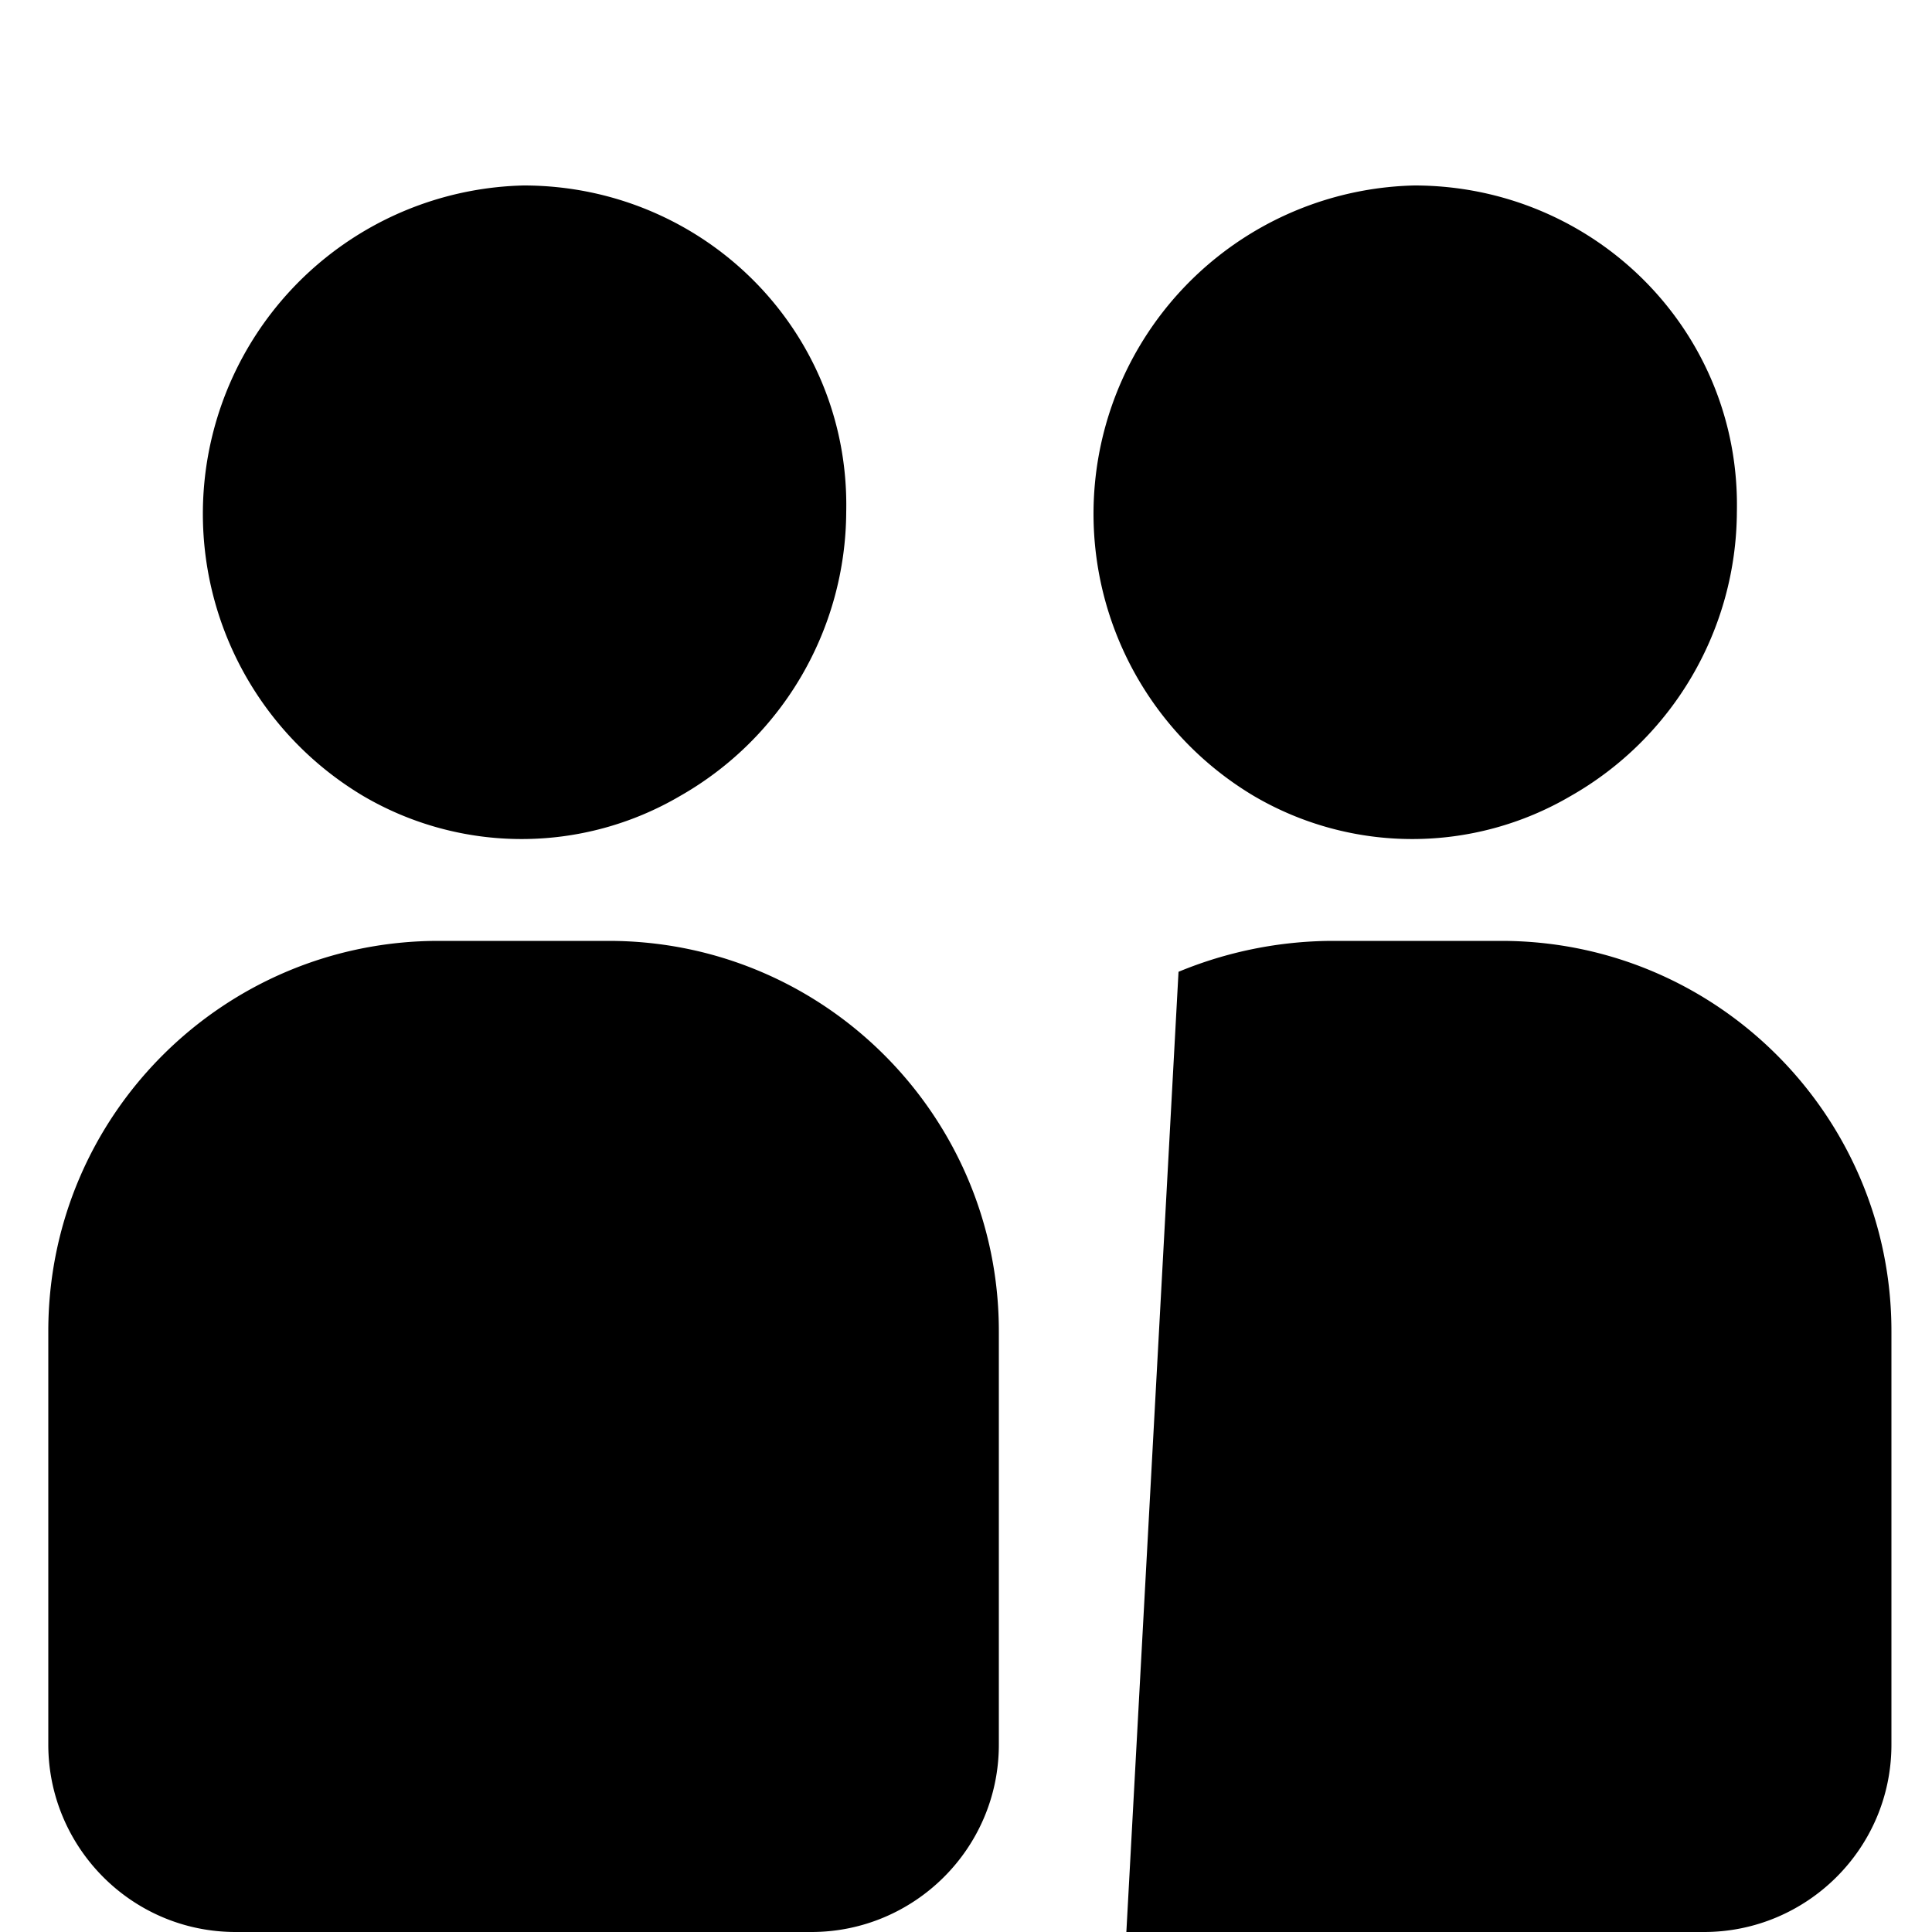 <svg xmlns="http://www.w3.org/2000/svg" viewBox="0 0 100 100"><path d="M31.5 48.7h-8.8c-11.1 0-20.2 9-20.2 20.2v21.4c0 5.3 4.3 9.7 9.7 9.7H42c5.3 0 9.7-4.3 9.7-9.7V68.9c0-11.1-9-20.2-20.2-20.2zM27.1 9.6a17 17 0 00-8.3 31.6 16.2 16.2 0 0016.4 0 17 17 0 008.6-14.7c.2-9.4-7.4-16.9-16.7-16.9zM58.3 100h29.9c5.3 0 9.7-4.3 9.7-9.7V68.9c0-11.1-9-20.2-20.2-20.2h-8.8a21 21 0 00-7.9 1.6M73.2 9.6a17 17 0 00-8.3 31.6 16.2 16.2 0 0016.4 0 17 17 0 008.6-14.7c.2-9.4-7.4-16.9-16.7-16.9z"/></svg>
